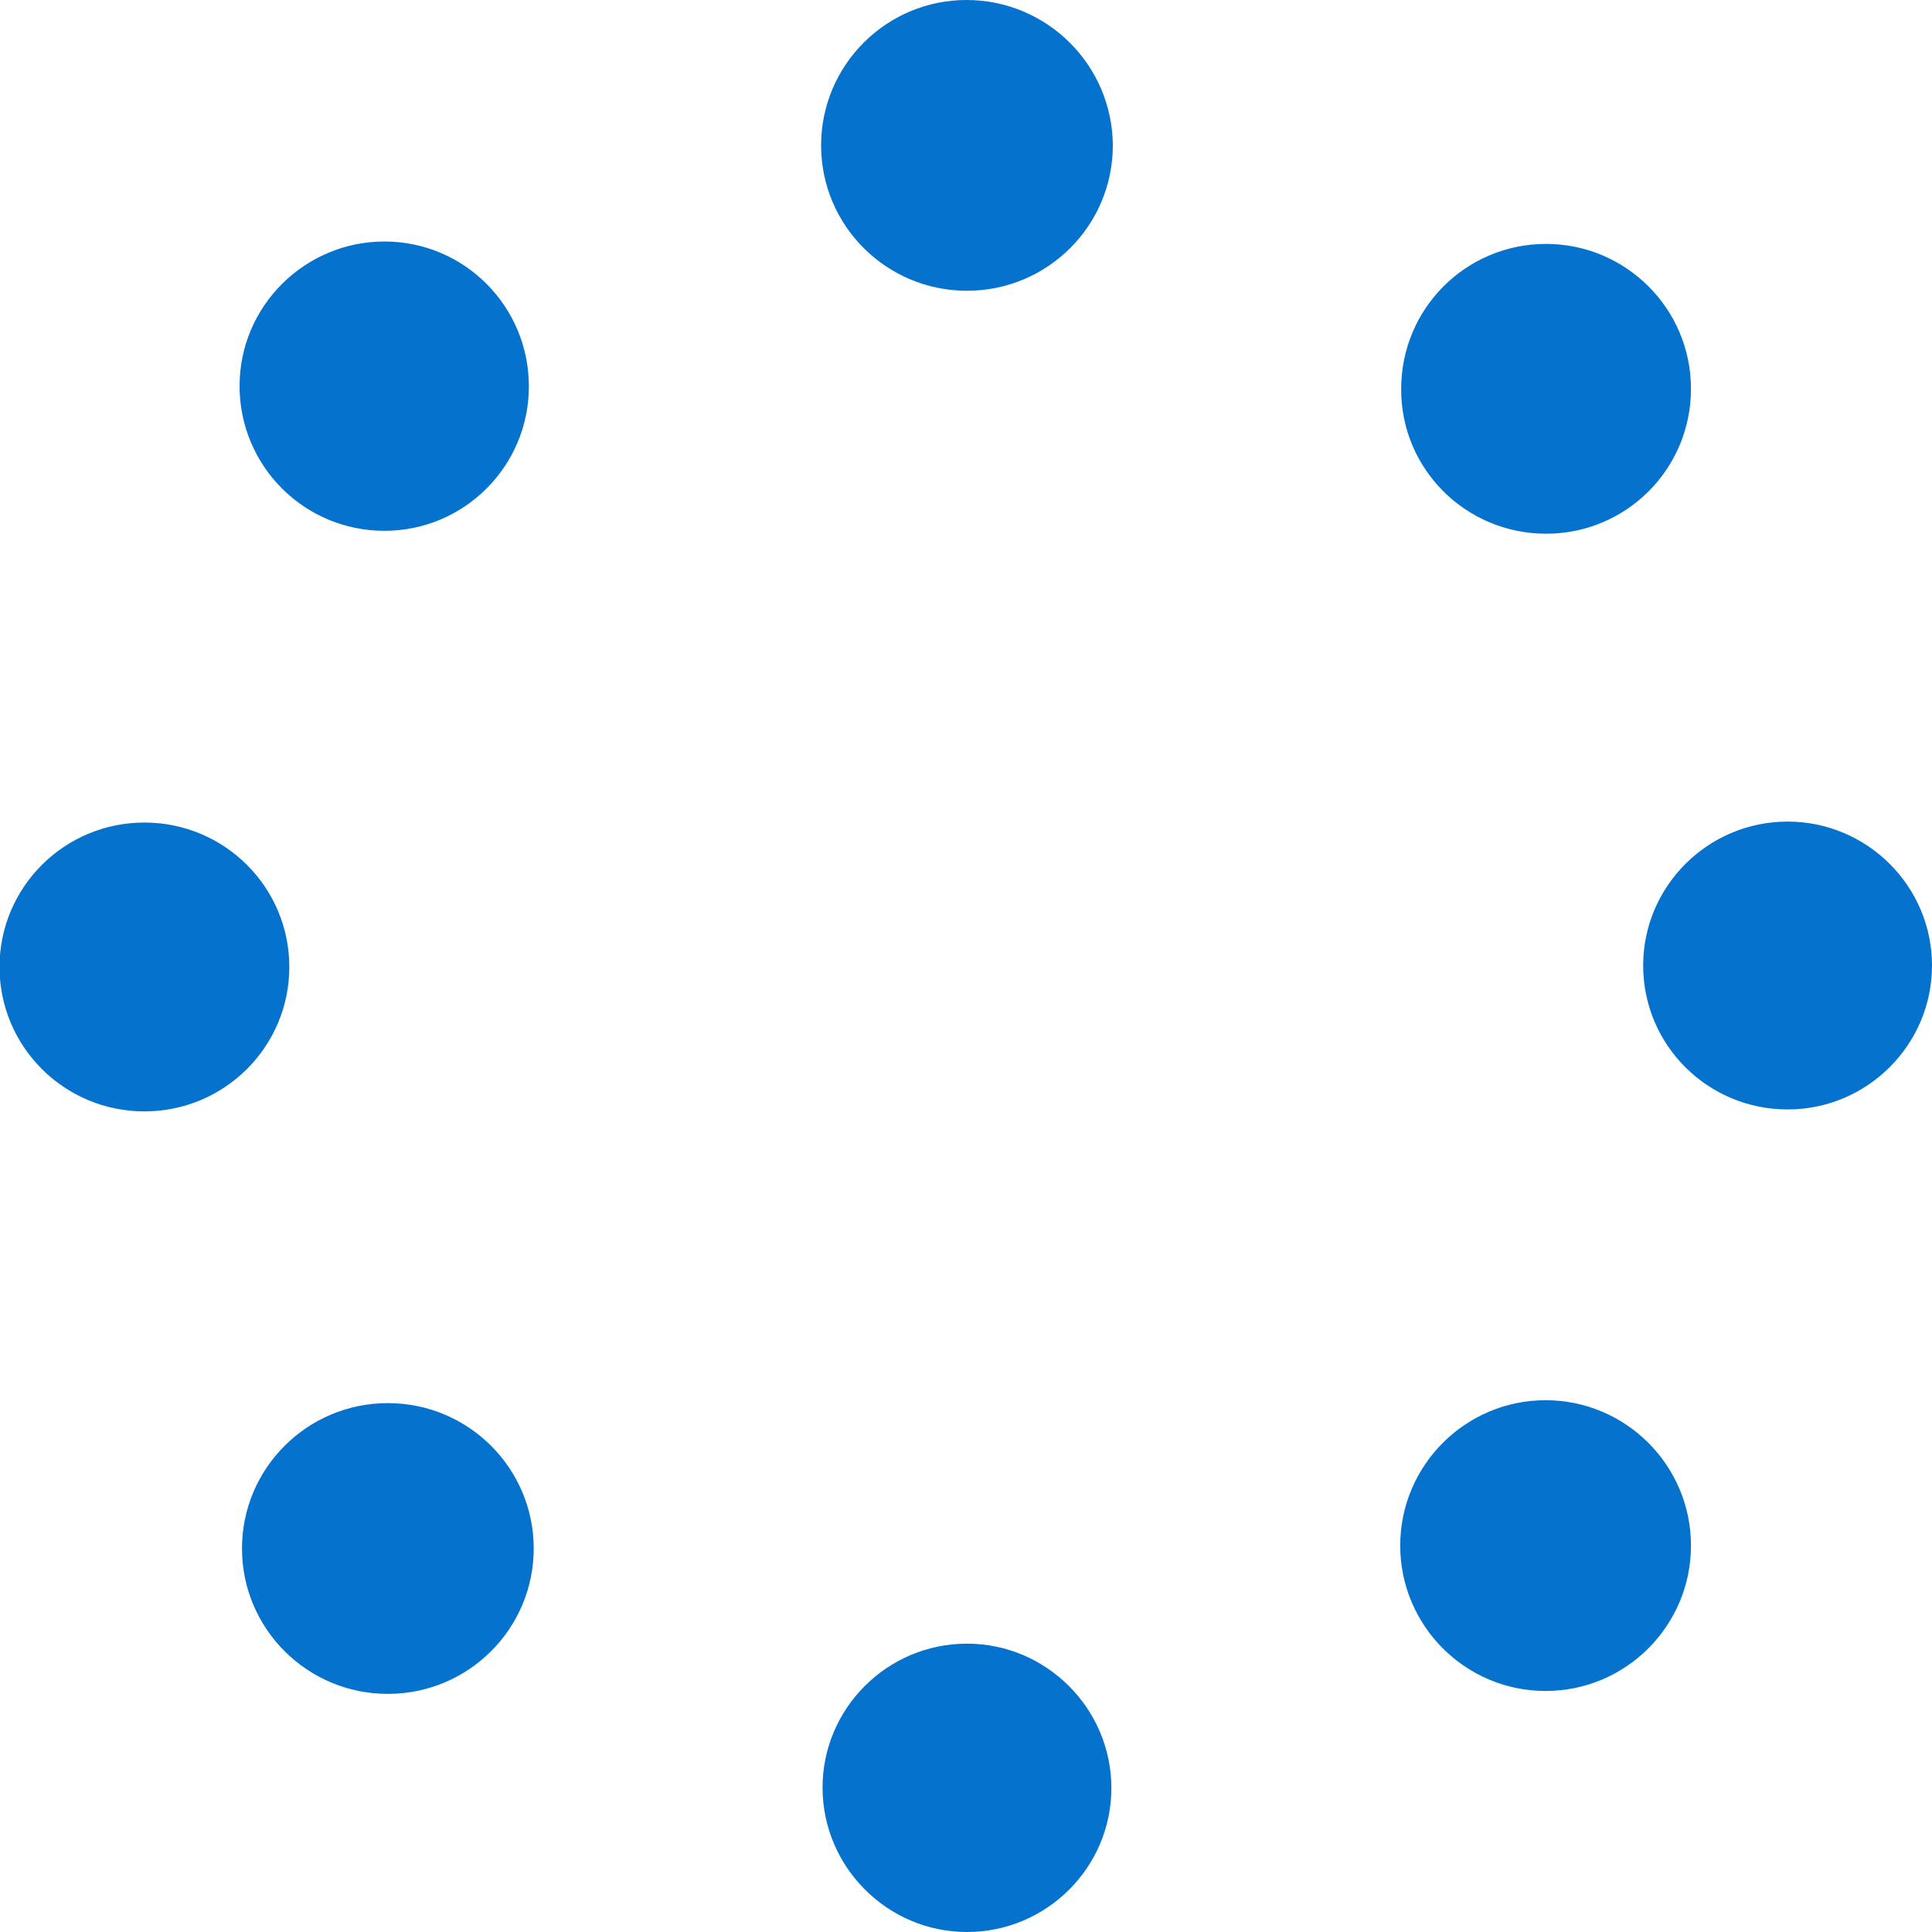 <?xml version="1.0" encoding="utf-8"?>
<!DOCTYPE svg PUBLIC "-//W3C//DTD SVG 1.1//EN" "http://www.w3.org/Graphics/SVG/1.1/DTD/svg11.dtd">
<svg version="1.1" id="windows_10_Pull_to_refresh_still_09"
	 xmlns="http://www.w3.org/2000/svg" xmlns:xlink="http://www.w3.org/1999/xlink" x="0px" y="0px" width="40px" height="40px"
	 viewBox="0 0 40 40" enable-background="new 0 0 40 40" xml:space="preserve">
<g id="Still_09">
	<g>
		<path fill-rule="evenodd" clip-rule="evenodd" fill="#0572CE" d="M20.01,0C18.35,0,17,1.35,17,3.01c0,1.66,1.35,3.01,3.02,3.01
			c1.67,0,3.02-1.35,3.02-3.01C23.03,1.35,21.68,0,20.01,0z M37.01,17.01c-1.65,0-2.99,1.34-2.99,2.98c0,1.65,1.34,2.98,2.99,2.98
			c1.65,0,2.99-1.34,2.99-2.98C40,18.35,38.66,17.01,37.01,17.01z M5.99,20.02c0-1.65-1.34-2.99-3-2.99s-3,1.34-3,2.99
			c0,1.65,1.34,2.99,3,2.99S5.99,21.67,5.99,20.02z M20.02,34.03c-1.65,0-2.99,1.34-2.99,2.98S18.37,40,20.02,40
			c1.65,0,2.99-1.34,2.99-2.98S21.67,34.03,20.02,34.03z M32.01,11.05c1.66,0,3-1.34,3-3c0-1.66-1.35-3-3-3c-1.66,0-3,1.34-3,3
			C29,9.71,30.35,11.05,32.01,11.05z M7.96,10.99c1.65,0,2.99-1.34,2.99-2.99C10.95,6.34,9.61,5,7.96,5S4.96,6.34,4.96,7.99
			C4.96,9.65,6.3,10.99,7.96,10.99z M8.03,29.05c-1.67,0-3.02,1.35-3.02,3.01s1.35,3.01,3.02,3.01c1.67,0,3.02-1.35,3.02-3.01
			S9.7,29.05,8.03,29.05z M32,28.99c-1.66,0-3.01,1.35-3.01,3.01s1.35,3.01,3.01,3.01s3.01-1.35,3.01-3.01S33.66,28.99,32,28.99z"/>
	</g>
</g>
</svg>
